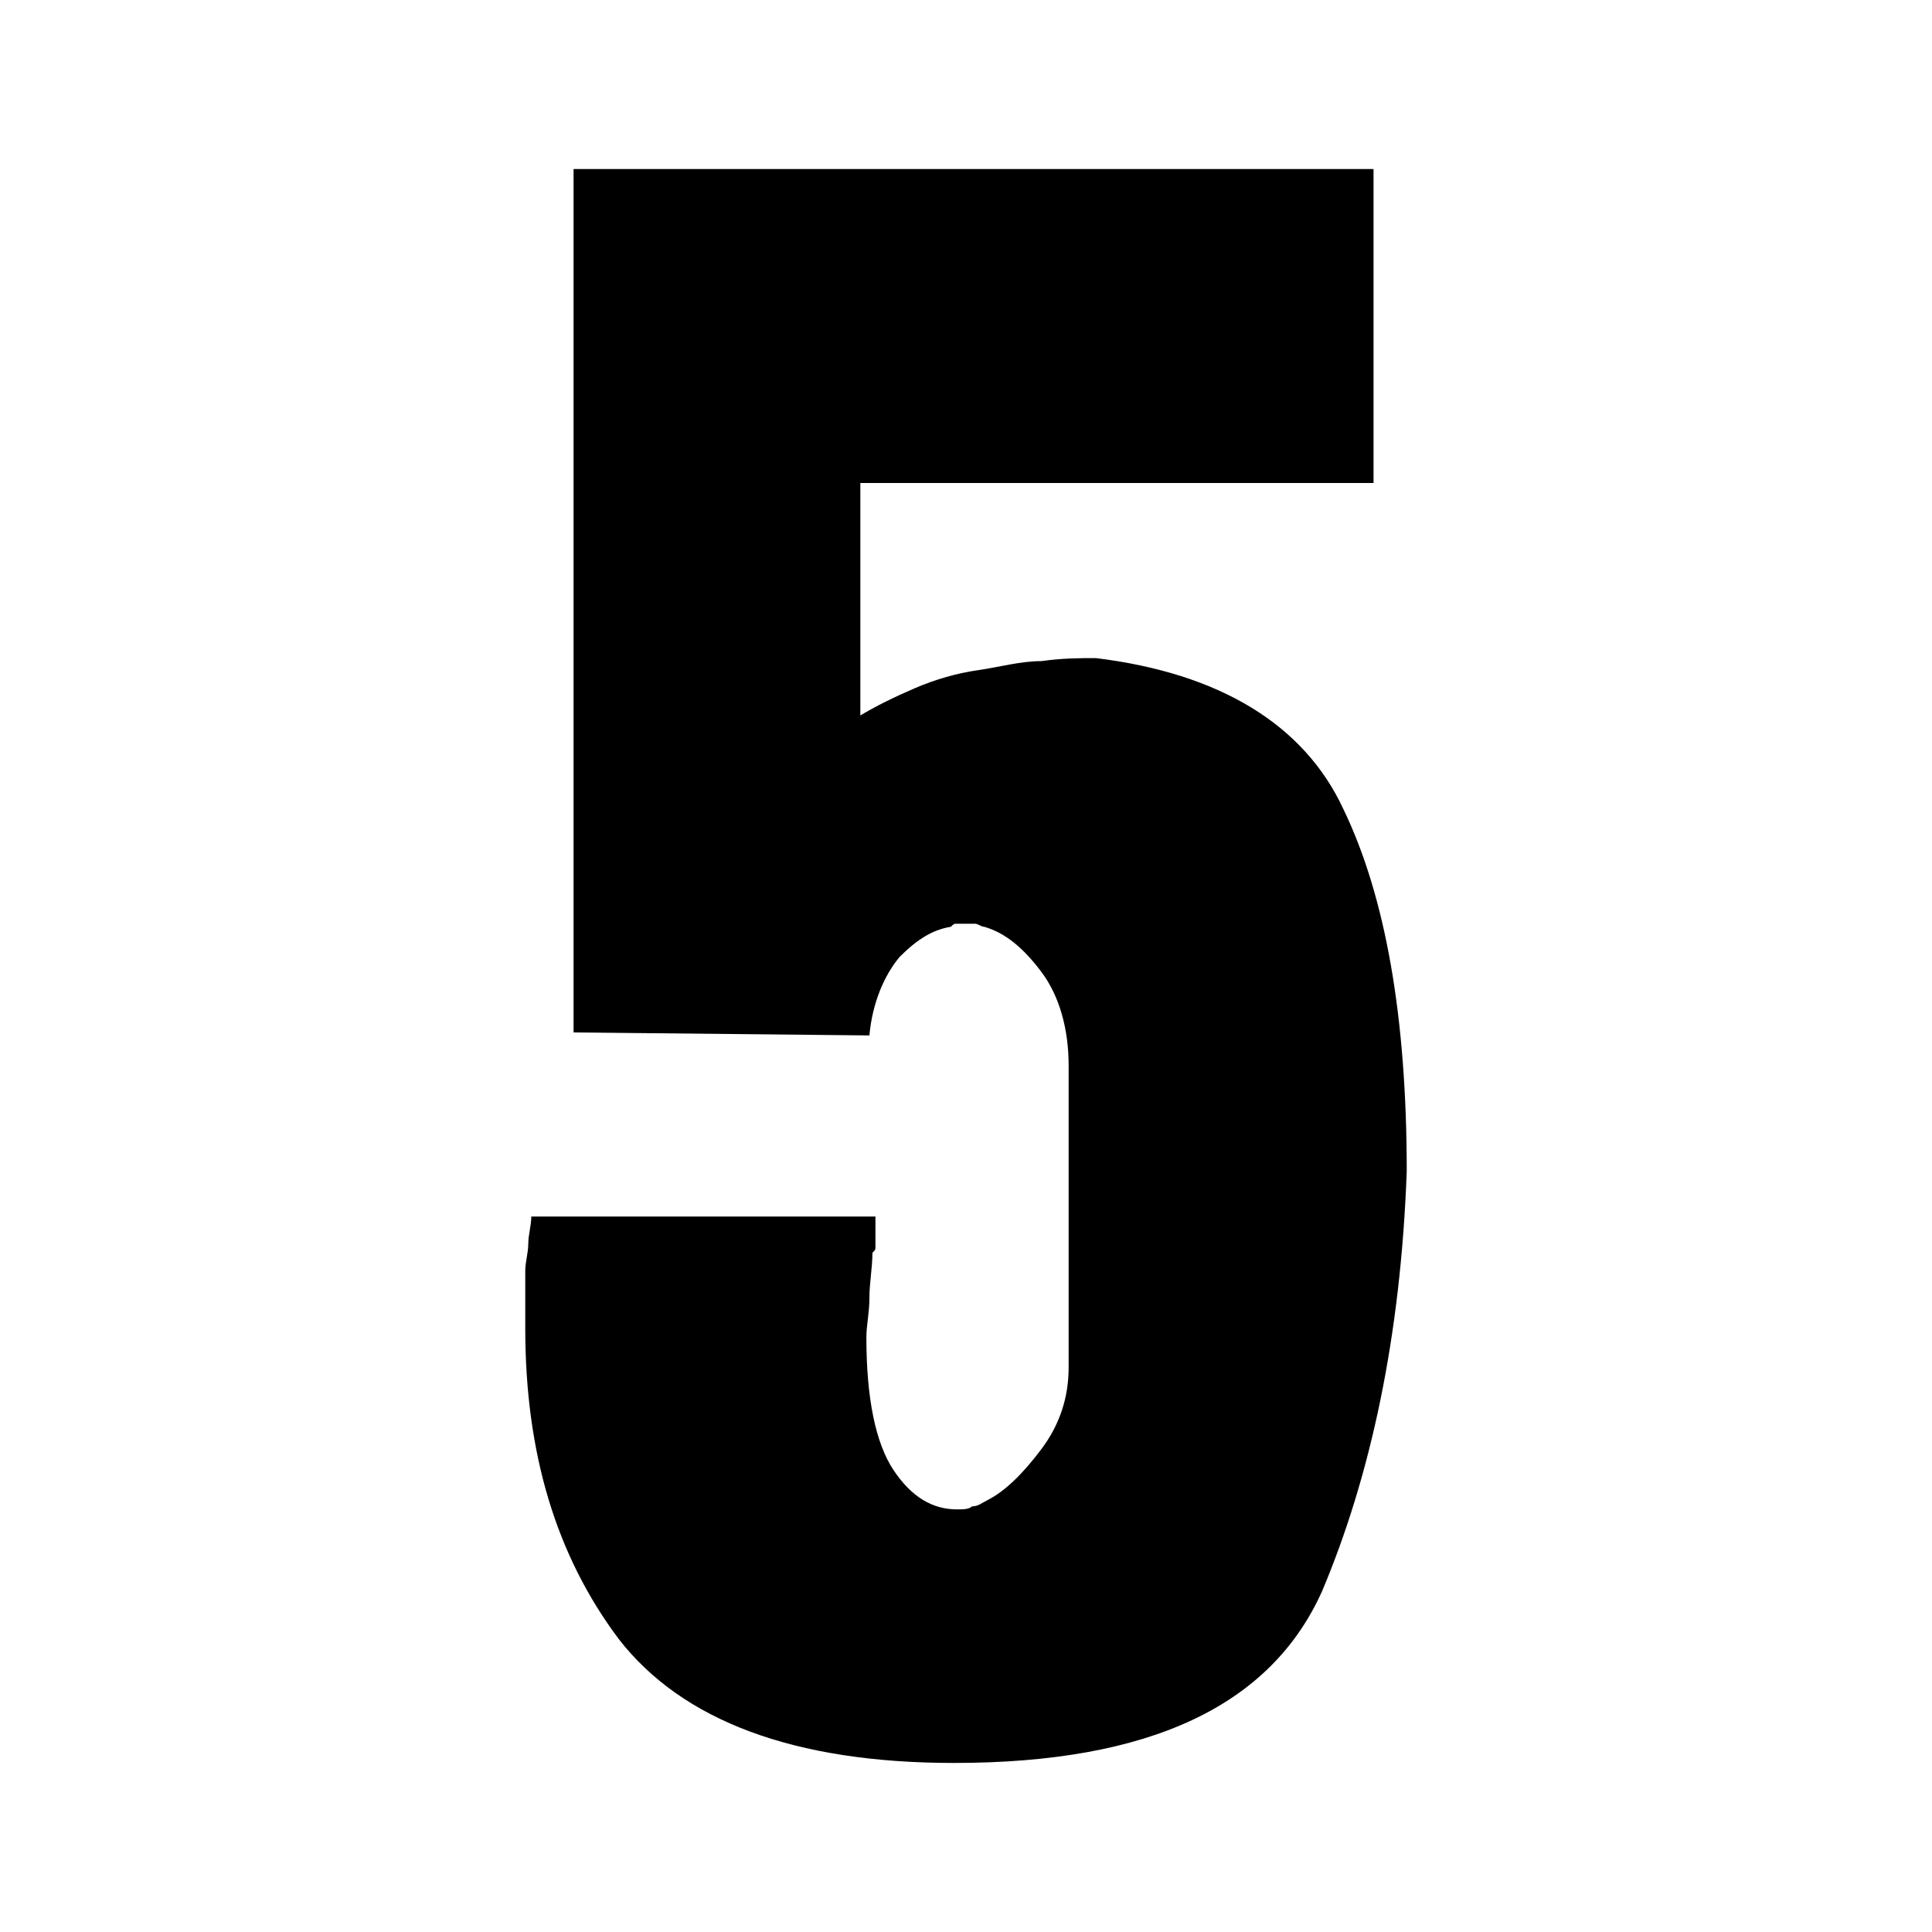 <?xml version="1.0" encoding="utf-8"?>
<!-- Generator: Adobe Illustrator 19.0.0, SVG Export Plug-In . SVG Version: 6.00 Build 0)  -->
<svg version="1.1" id="图层_1" xmlns="http://www.w3.org/2000/svg" xmlns:xlink="http://www.w3.org/1999/xlink" x="0px" y="0px"
	 viewBox="0 0 64 64" style="enable-background:new 0 0 64 64;" xml:space="preserve">
<g id="XMLID_1_">
	<path id="XMLID_3_" d="M45.5,5.6v10.4H28.5v7.7c0.5-0.3,1.1-0.6,1.8-0.9c0.7-0.3,1.4-0.5,2.1-0.6c0.7-0.1,1.4-0.3,2.1-0.3
		c0.7-0.1,1.3-0.1,1.8-0.1c4.1,0.5,6.9,2.2,8.2,5c1.4,2.9,2.1,6.9,2.1,12c-0.2,5.5-1.2,10.1-2.8,13.9c-1.7,3.8-5.7,5.7-12.2,5.7
		c-5.3,0-9-1.4-11.1-4.1c-2.1-2.8-3.1-6.2-3.1-10.3c0-0.3,0-0.6,0-0.9c0-0.3,0-0.6,0-1c0-0.3,0.1-0.6,0.1-0.9c0-0.3,0.1-0.6,0.1-0.9
		L29,40.3c0,0.1,0,0.3,0,0.4c0,0.1,0,0.2,0,0.3c0,0.1,0,0.2,0,0.3c0,0.1,0,0.1-0.1,0.2c0,0.5-0.1,1-0.1,1.5c0,0.5-0.1,0.9-0.1,1.3
		c0,2,0.3,3.5,0.9,4.4c0.6,0.9,1.3,1.3,2.1,1.3c0.2,0,0.4,0,0.5-0.1c0.2,0,0.3-0.1,0.5-0.2c0.6-0.3,1.2-0.9,1.8-1.7
		c0.6-0.8,0.9-1.7,0.9-2.7v-10c0-1.2-0.3-2.3-0.9-3.1c-0.6-0.8-1.2-1.3-1.9-1.5c-0.1,0-0.2-0.1-0.3-0.1c-0.1,0-0.2,0-0.3,0
		c-0.1,0-0.2,0-0.3,0c-0.1,0-0.1,0-0.2,0.1c-0.6,0.1-1.1,0.4-1.7,1c-0.5,0.6-0.9,1.5-1,2.6l-9.8-0.1V5.6H45.5z"/>
</g>
</svg>
